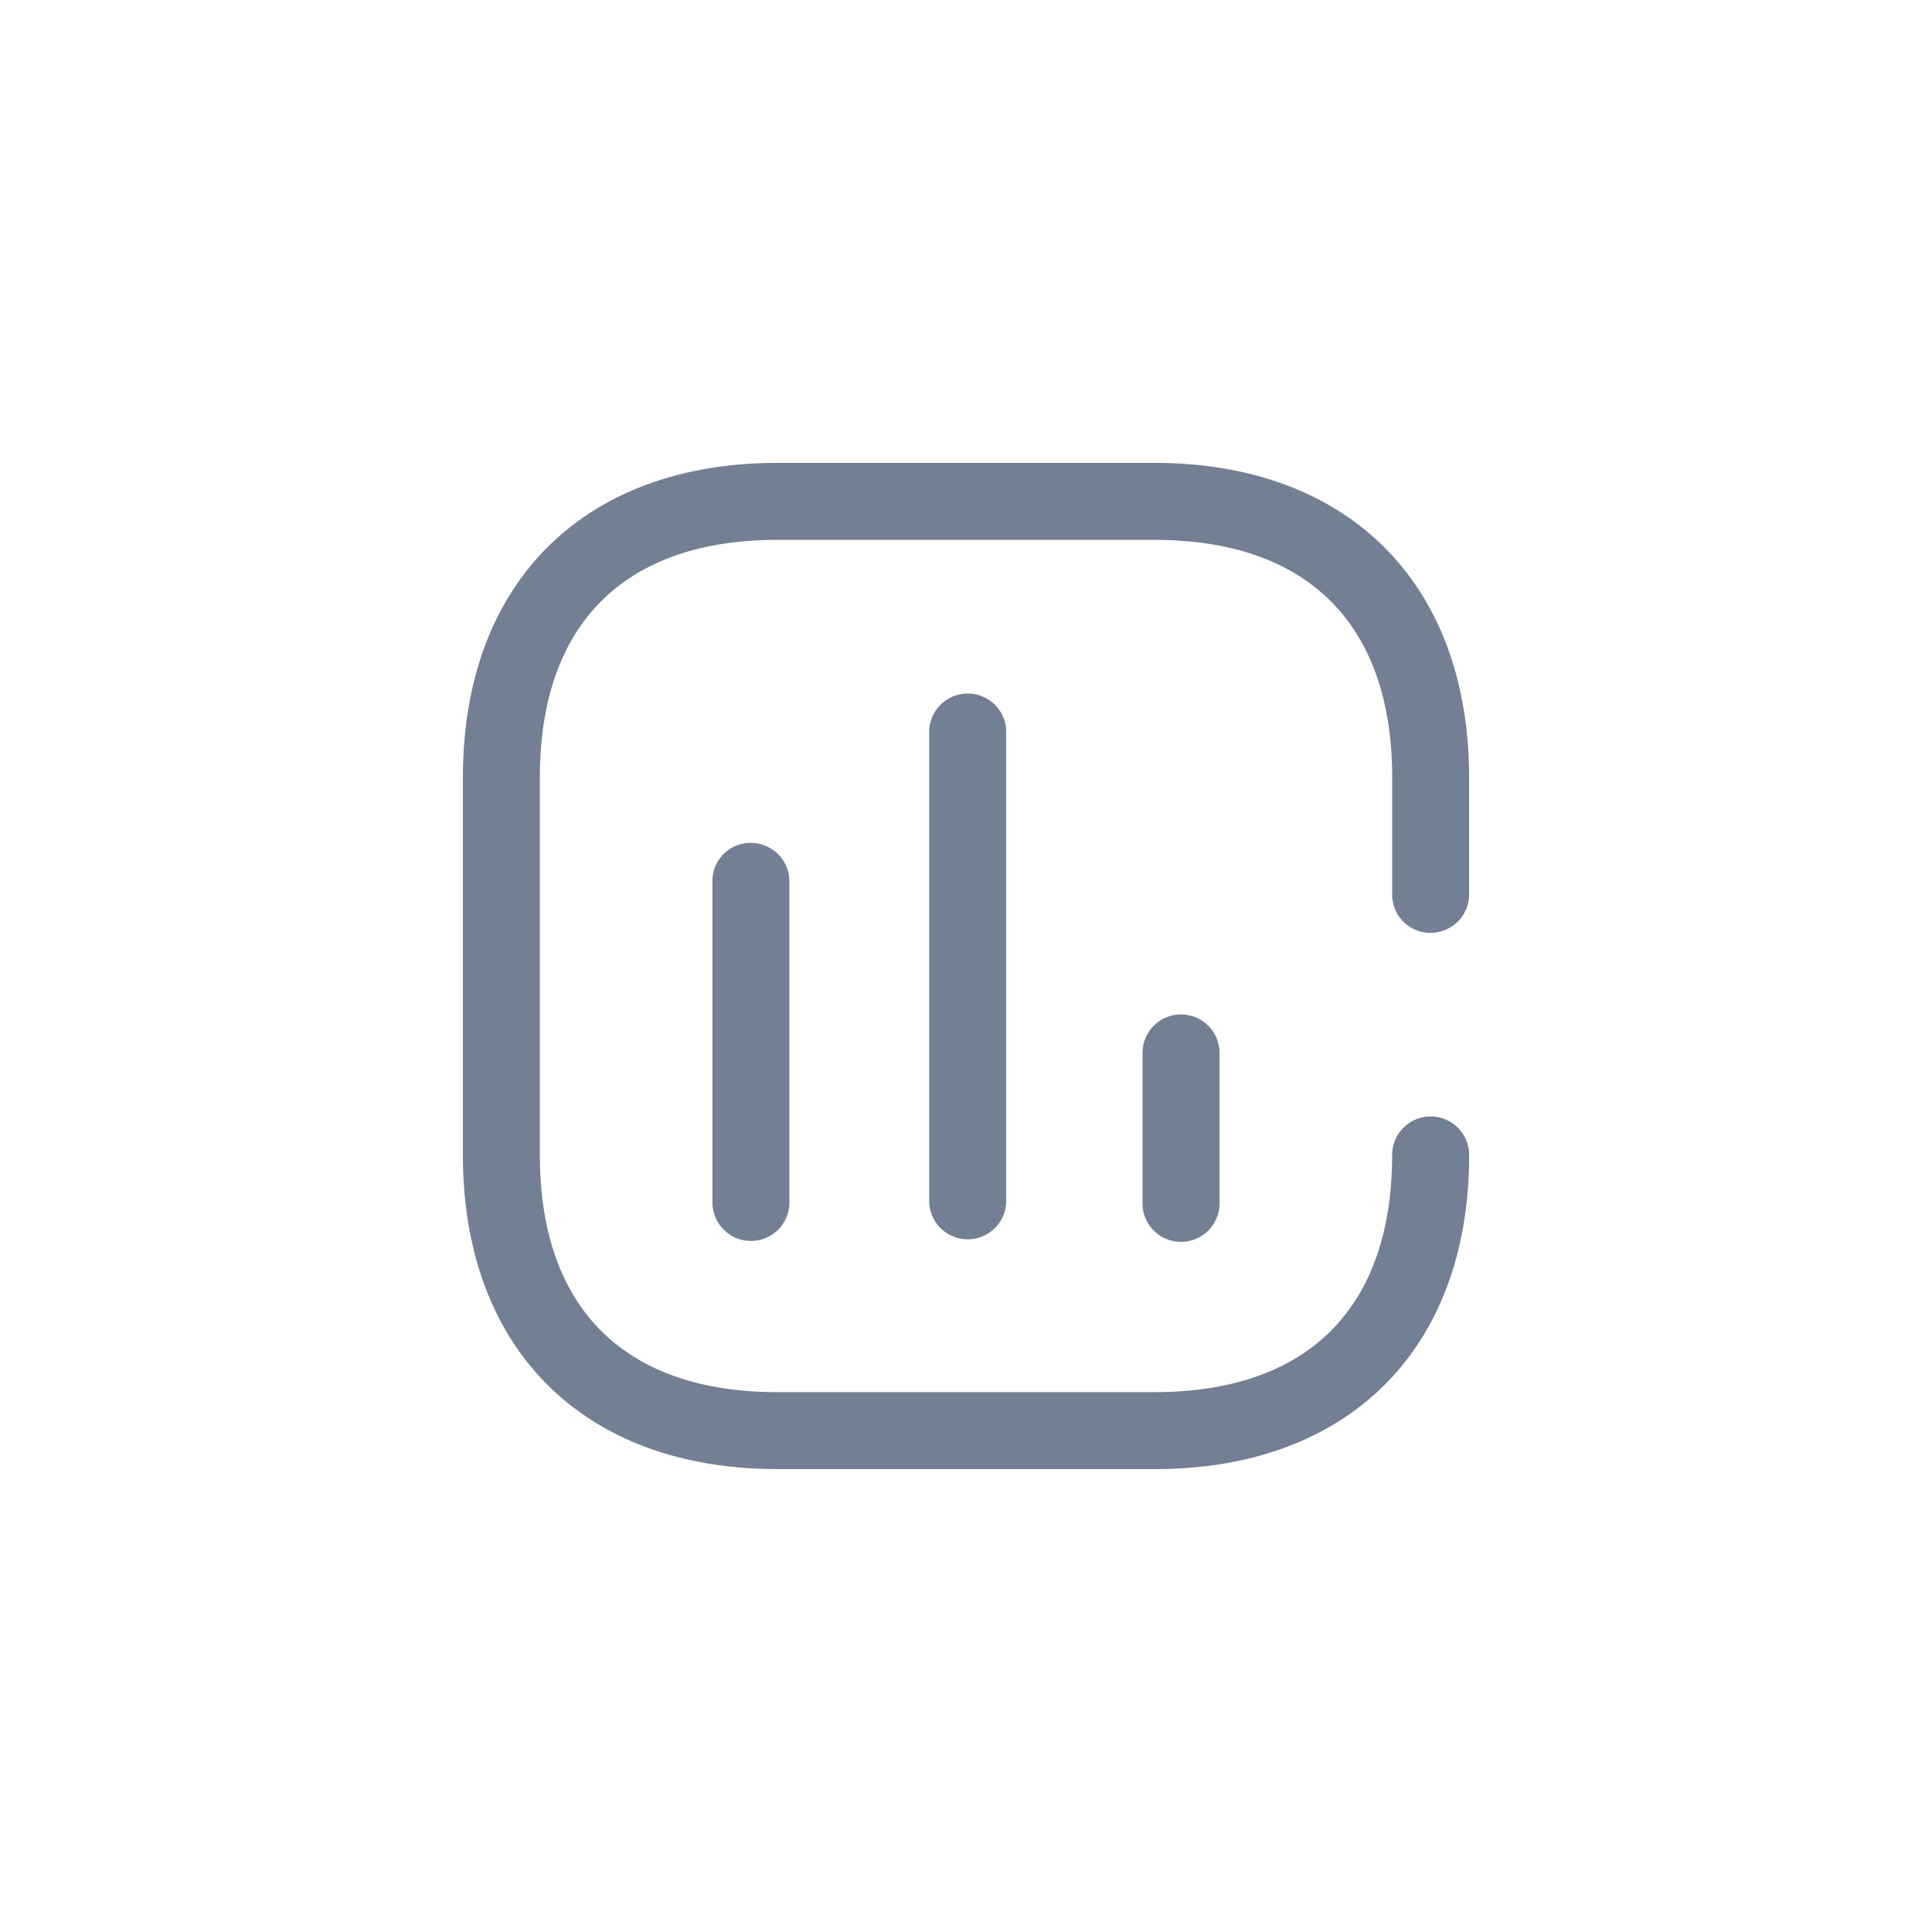<svg width="32" height="32" fill="none" xmlns="http://www.w3.org/2000/svg"><path fill-rule="evenodd" clip-rule="evenodd" d="M24.334 14.813a.638.638 0 0 1-.638.637h-.007a.63.63 0 0 1-.63-.645v-1.927c0-2.536-1.4-3.936-3.936-3.936h-6.245c-2.543 0-3.936 1.4-3.936 3.936v6.252c0 2.536 1.4 3.928 3.936 3.928h6.245c2.543 0 3.935-1.4 3.935-3.928a.638.638 0 0 1 1.276 0c0 3.21-1.994 5.203-5.204 5.203h-6.252c-3.217 0-5.211-1.993-5.211-5.203v-6.252c0-3.218 1.994-5.211 5.211-5.211h6.245c3.203 0 5.21 1.993 5.21 5.21v1.936ZM11.8 19.906v-5.335a.63.63 0 0 1 .66-.609.638.638 0 0 1 .615.66v5.328a.638.638 0 0 1-1.275-.044Zm3.591-7.805v7.813a.638.638 0 0 0 1.275 0V12.1a.638.638 0 0 0-1.275 0Zm3.533 7.805v-2.491a.638.638 0 0 1 1.275 0v2.491a.638.638 0 1 1-1.275 0Z" fill="#737F92"/></svg>